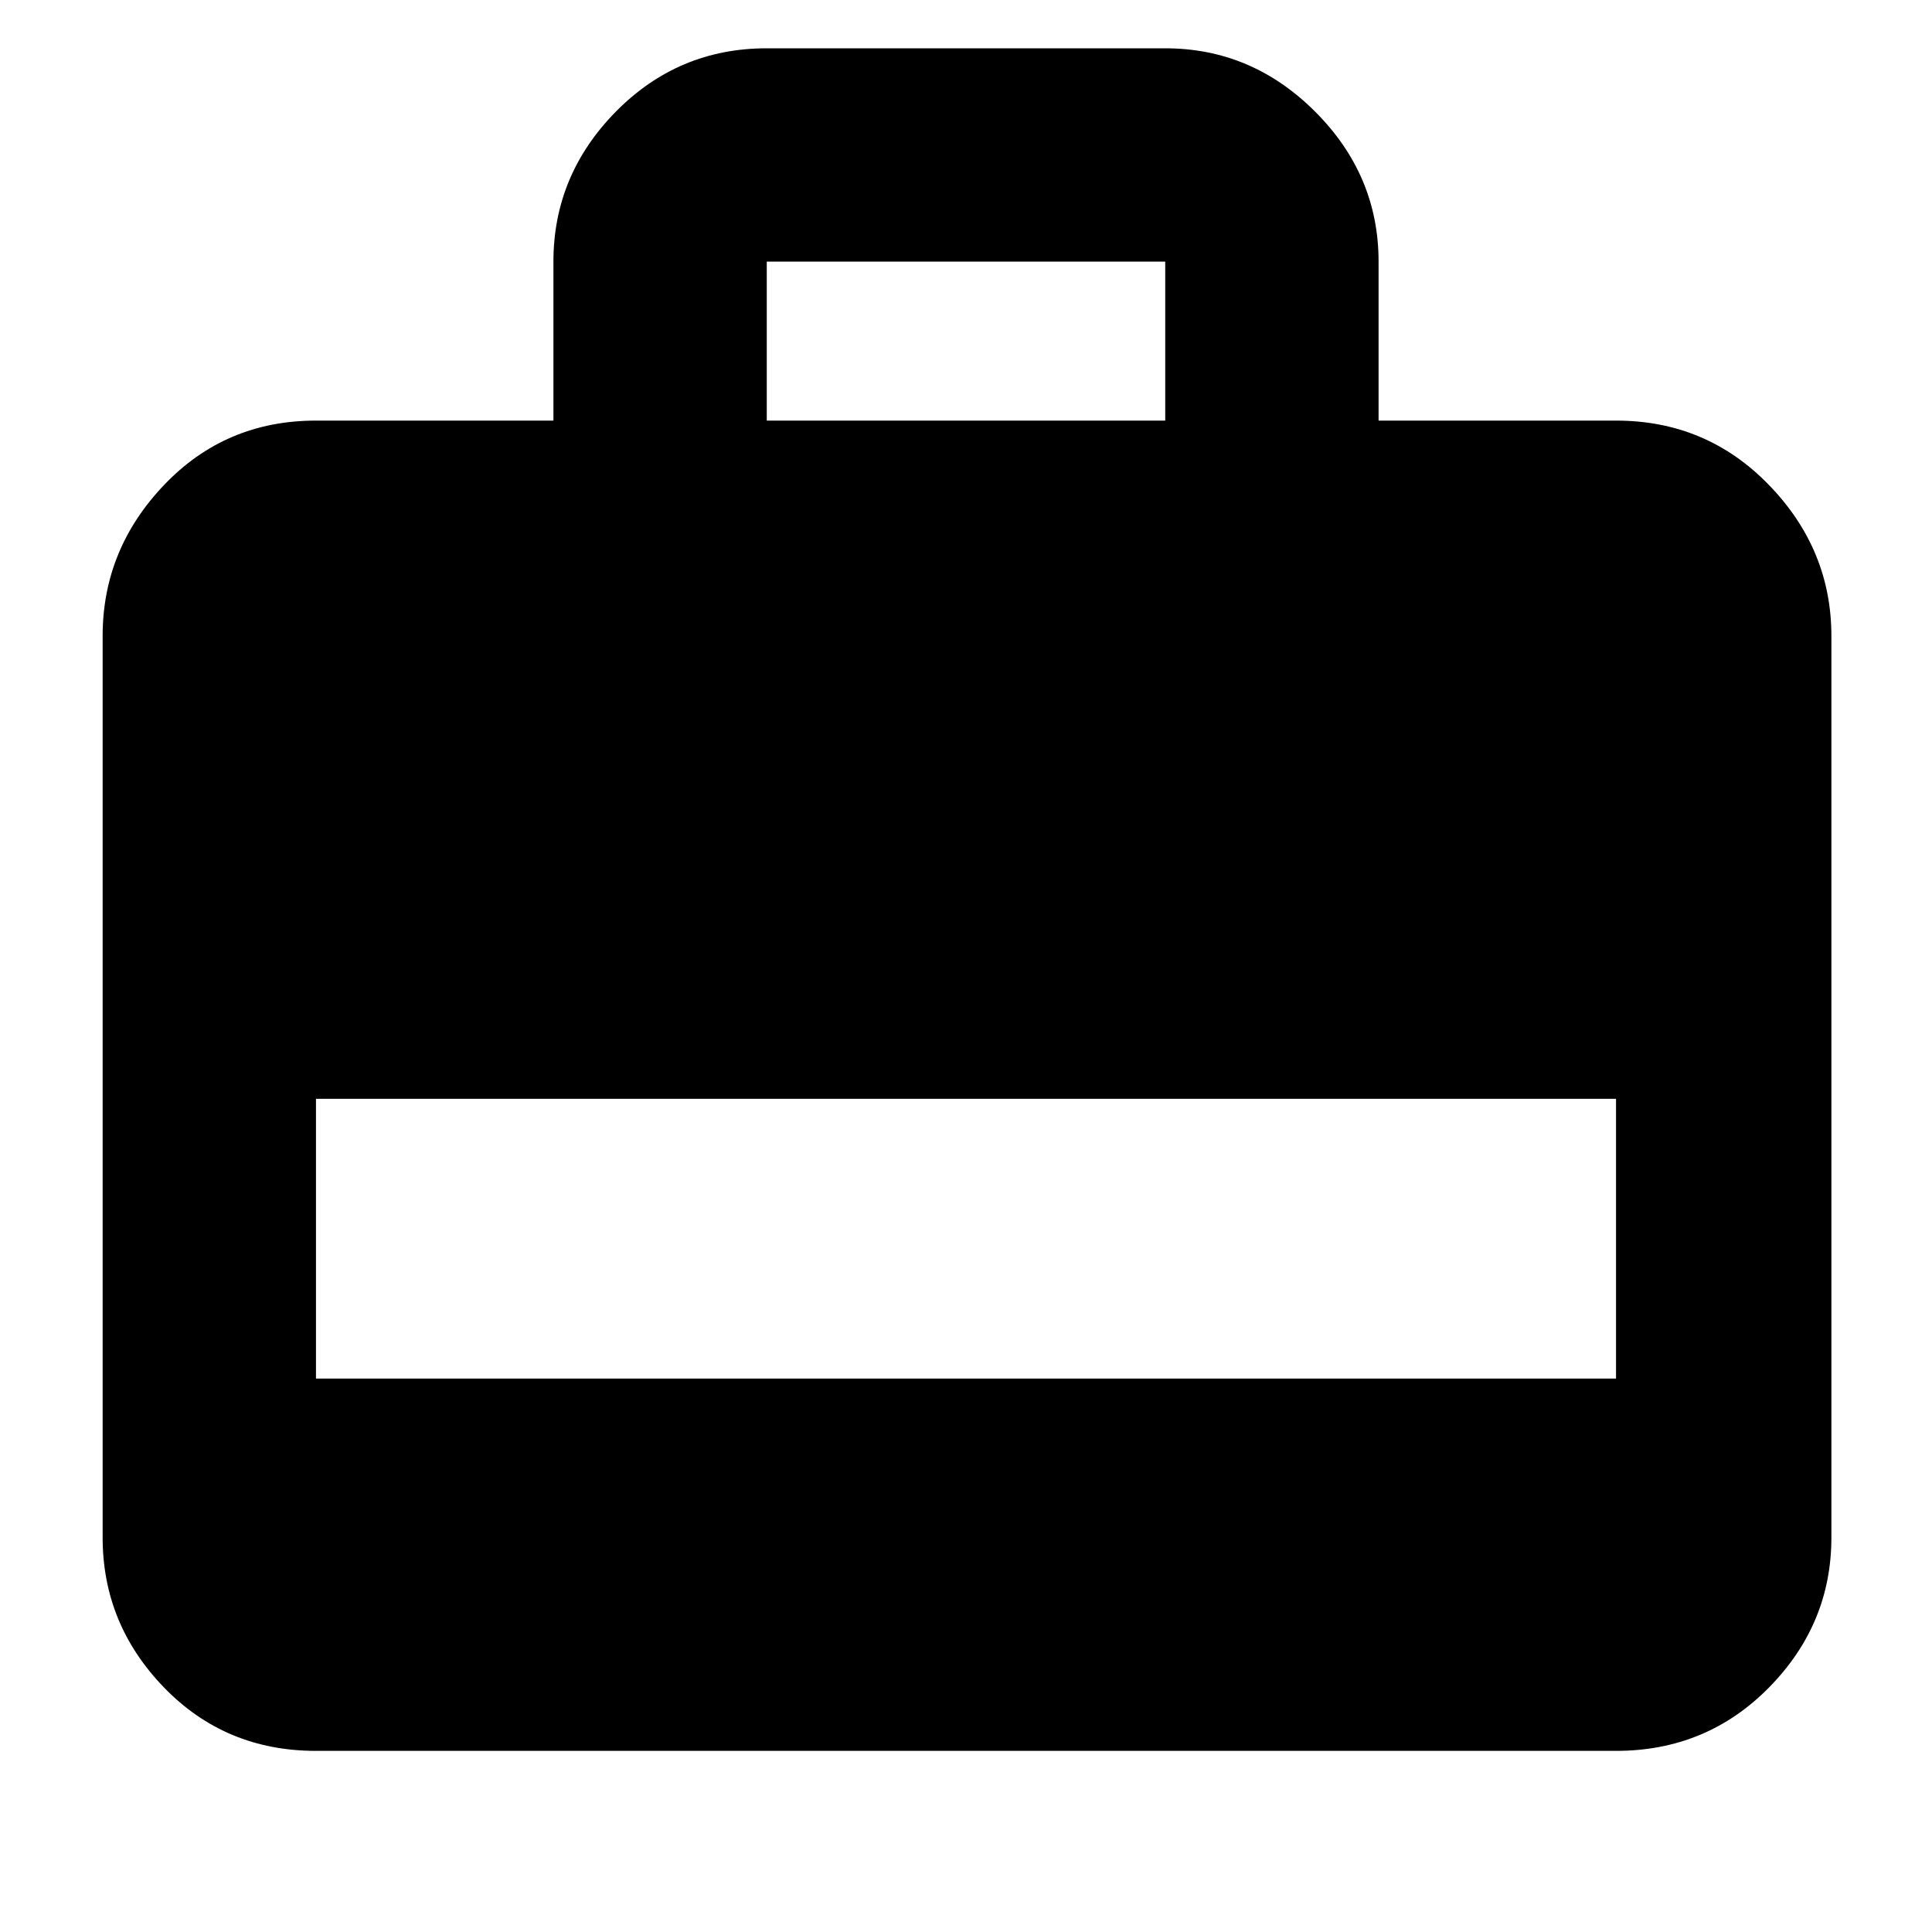 <svg xmlns="http://www.w3.org/2000/svg" height="40" width="40"><path d="M6.542 36.25q-1.875 0-3.146-1.312-1.271-1.313-1.271-3.105V13.167q0-1.792 1.271-3.125 1.271-1.334 3.146-1.334h4.916V5.417q0-1.792 1.292-3.105Q14.042 1 15.875 1h8.25q1.792 0 3.104 1.312 1.313 1.313 1.313 3.105v3.291h4.916q1.875 0 3.167 1.334 1.292 1.333 1.292 3.125v18.666q0 1.792-1.292 3.105-1.292 1.312-3.167 1.312Zm0-7.708h26.916V22.75H6.542Zm9.333-19.834h8.25V5.417h-8.25Z"/></svg>